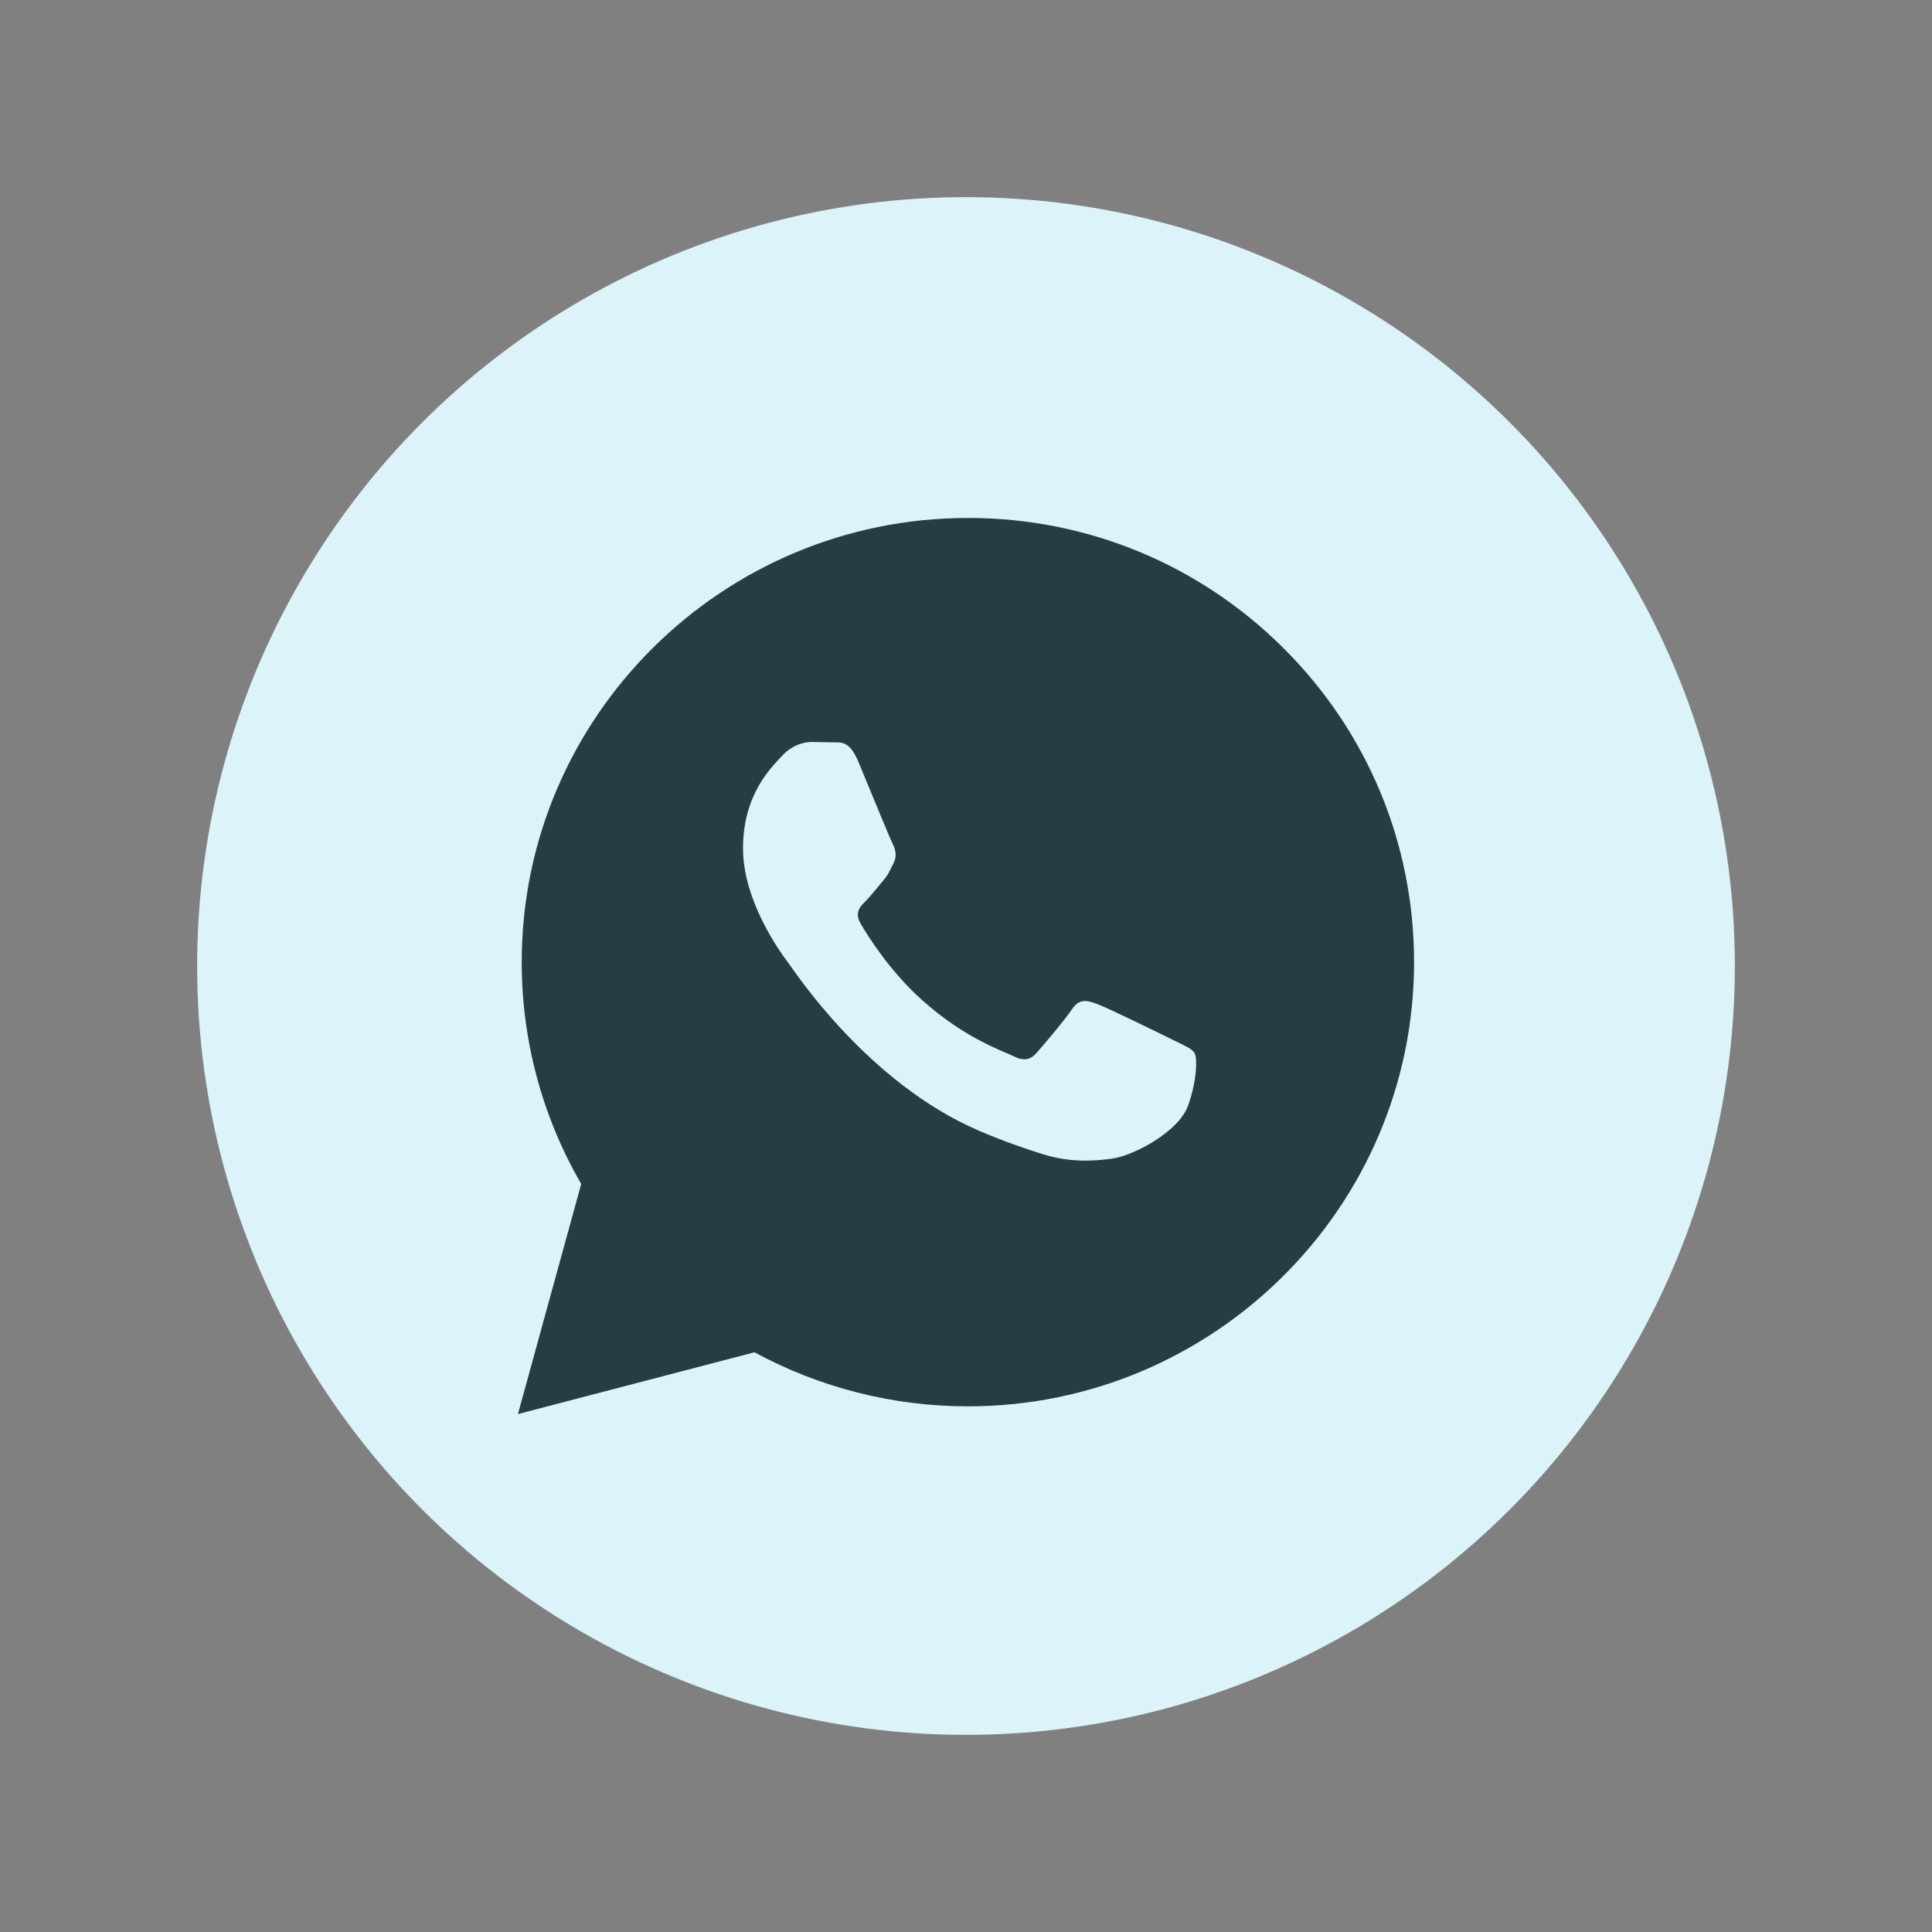 <svg xmlns="http://www.w3.org/2000/svg" width="50" height="50" viewBox="0 0 50 50">
    <rect x="0" y="0" width="50" height="50" fill="#808080" stroke="none"/>
    <g fill="none" fill-rule="evenodd">
        <circle cx="25" cy="25" r="19.898" fill="#DBF3F9"/>
        <path fill="#263D43" fill-rule="nonzero" d="M25.049 13.404c3.088.001 5.987 1.199 8.168 3.37 2.18 2.173 3.38 5.06 3.379 8.131-.003 6.336-5.183 11.491-11.547 11.491-1.933 0-3.837-.483-5.523-1.399l-6.122 1.599 1.638-5.956c-1.01-1.743-1.541-3.719-1.54-5.745.002-6.335 5.182-11.49 11.547-11.49zm-4.04 5.798c-.193 0-.505.072-.77.36-.263.288-1.01.981-1.01 2.395 0 1.347.939 2.65 1.152 2.935l.027.036c.144.19 2.034 3.092 4.928 4.335.688.296 1.226.473 1.645.605.69.219 1.32.188 1.817.114.555-.082 1.707-.695 1.948-1.365.24-.672.24-1.247.168-1.366-.072-.12-.264-.192-.554-.336-.288-.144-1.706-.839-1.972-.934-.264-.096-.456-.144-.65.144-.191.287-.745.934-.913 1.126-.168.19-.337.215-.625.071-.288-.144-1.218-.446-2.32-1.425-.858-.762-1.437-1.702-1.605-1.99-.168-.287-.018-.442.126-.585.13-.129.288-.336.433-.504.147-.166.194-.286.291-.478.096-.192.049-.36-.024-.504-.073-.143-.65-1.556-.89-2.131-.234-.56-.472-.484-.649-.493l-.553-.01z"/>
    </g>
</svg>
